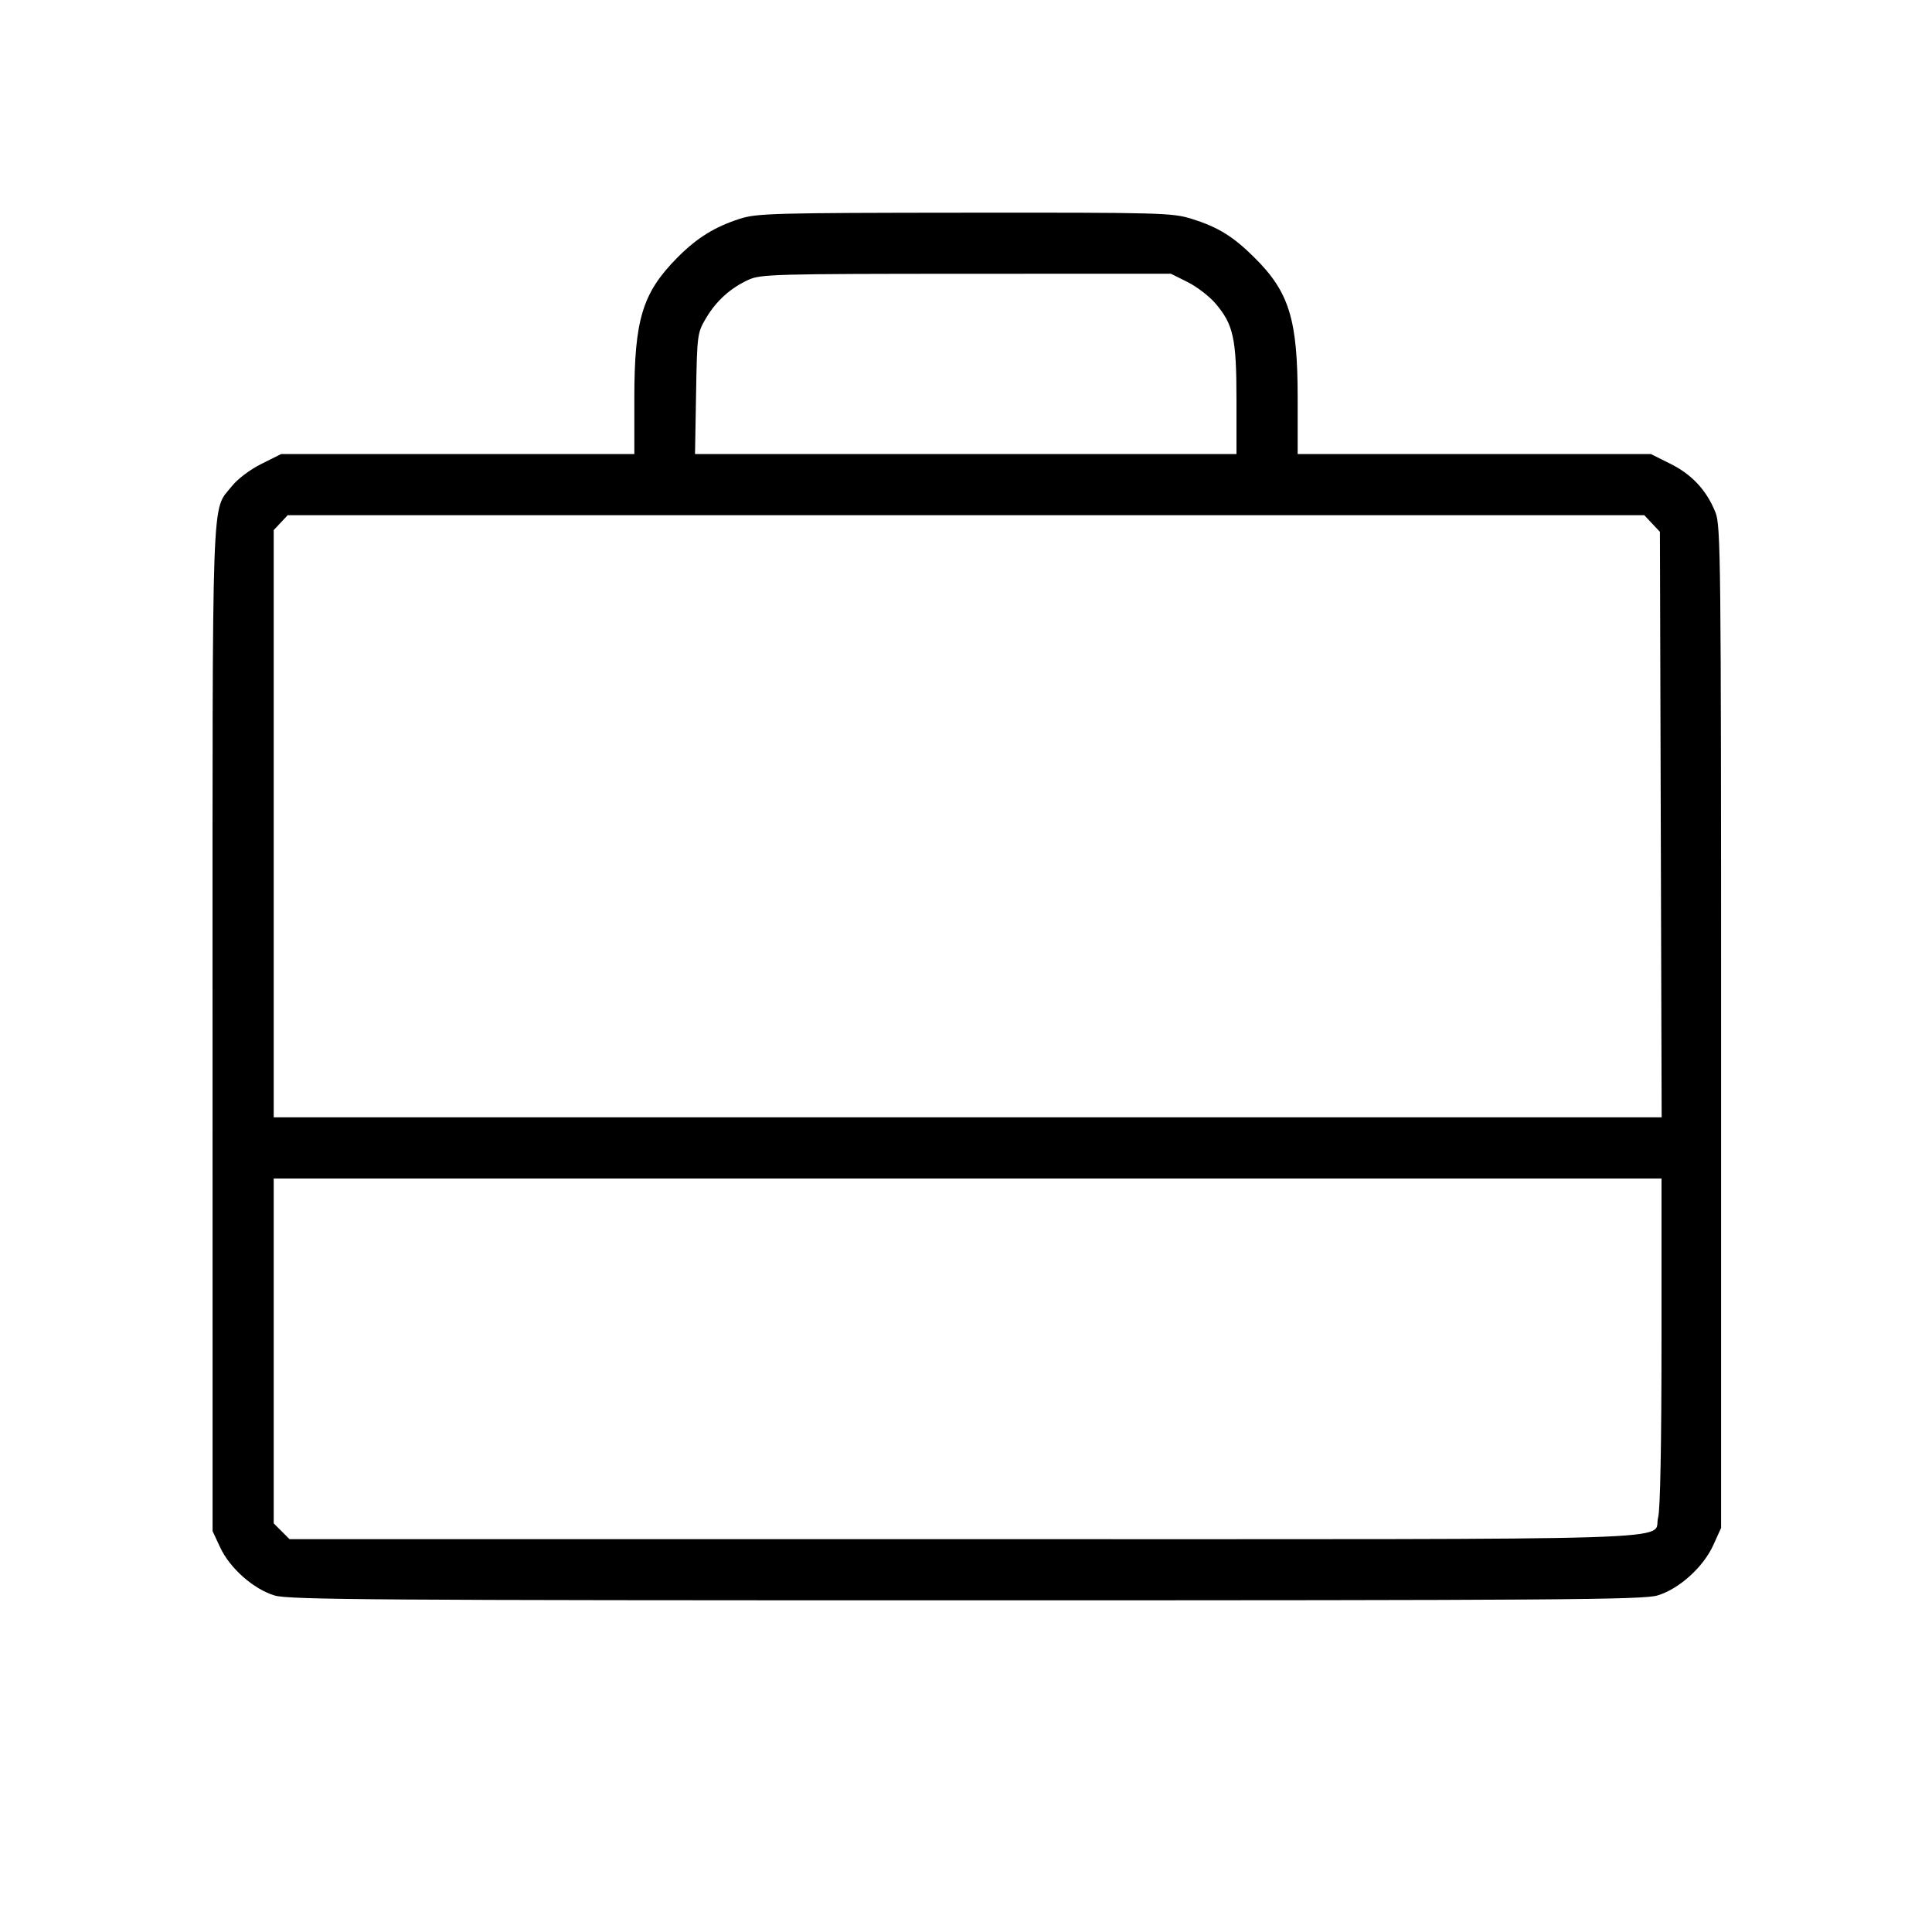 <svg fill="currentColor" viewBox="0 0 256 256" xmlns="http://www.w3.org/2000/svg"><path d="M98.047 28.984 C 94.712 30.050,92.343 31.521,89.752 34.136 C 85.134 38.794,84.053 42.332,84.053 52.783 L 84.053 60.160 60.655 60.160 L 37.256 60.160 34.644 61.465 C 33.127 62.223,31.486 63.460,30.730 64.414 C 27.990 67.874,28.160 63.118,28.164 136.267 L 28.168 202.880 29.169 205.030 C 30.463 207.808,33.610 210.585,36.406 211.415 C 38.283 211.973,49.859 212.053,128.000 212.053 C 206.525 212.053,217.710 211.975,219.614 211.409 C 222.489 210.555,225.704 207.651,227.035 204.706 L 228.053 202.453 228.053 136.107 C 228.053 74.096,228.005 69.639,227.312 67.908 C 226.137 64.974,224.215 62.894,221.356 61.465 L 218.744 60.160 195.345 60.160 L 171.947 60.160 171.947 52.783 C 171.947 42.289,170.839 38.700,166.176 34.084 C 163.375 31.311,161.384 30.086,157.928 29.007 C 155.339 28.198,153.987 28.161,127.848 28.183 C 102.576 28.204,100.294 28.265,98.047 28.984 M157.355 37.371 C 158.574 37.978,160.233 39.249,161.042 40.194 C 163.436 42.991,163.840 44.836,163.840 52.983 L 163.840 60.160 127.967 60.160 L 92.094 60.160 92.233 52.160 C 92.370 44.334,92.399 44.117,93.538 42.178 C 94.891 39.878,96.789 38.162,99.200 37.063 C 100.794 36.337,102.702 36.285,128.023 36.276 L 155.139 36.267 157.355 37.371 M218.912 69.368 L 219.947 70.468 220.062 109.261 L 220.178 148.053 128.222 148.053 L 36.267 148.053 36.267 109.147 L 36.267 70.242 37.194 69.254 L 38.122 68.267 128.000 68.267 L 217.878 68.267 218.912 69.368 M220.158 177.813 C 220.156 191.398,219.991 200.058,219.714 201.054 C 218.837 204.214,227.331 203.947,127.886 203.947 L 38.361 203.947 37.314 202.899 L 36.267 201.852 36.267 179.006 L 36.267 156.160 128.213 156.160 L 220.160 156.160 220.158 177.813 " stroke="none" fill-rule="evenodd"></path></svg>
